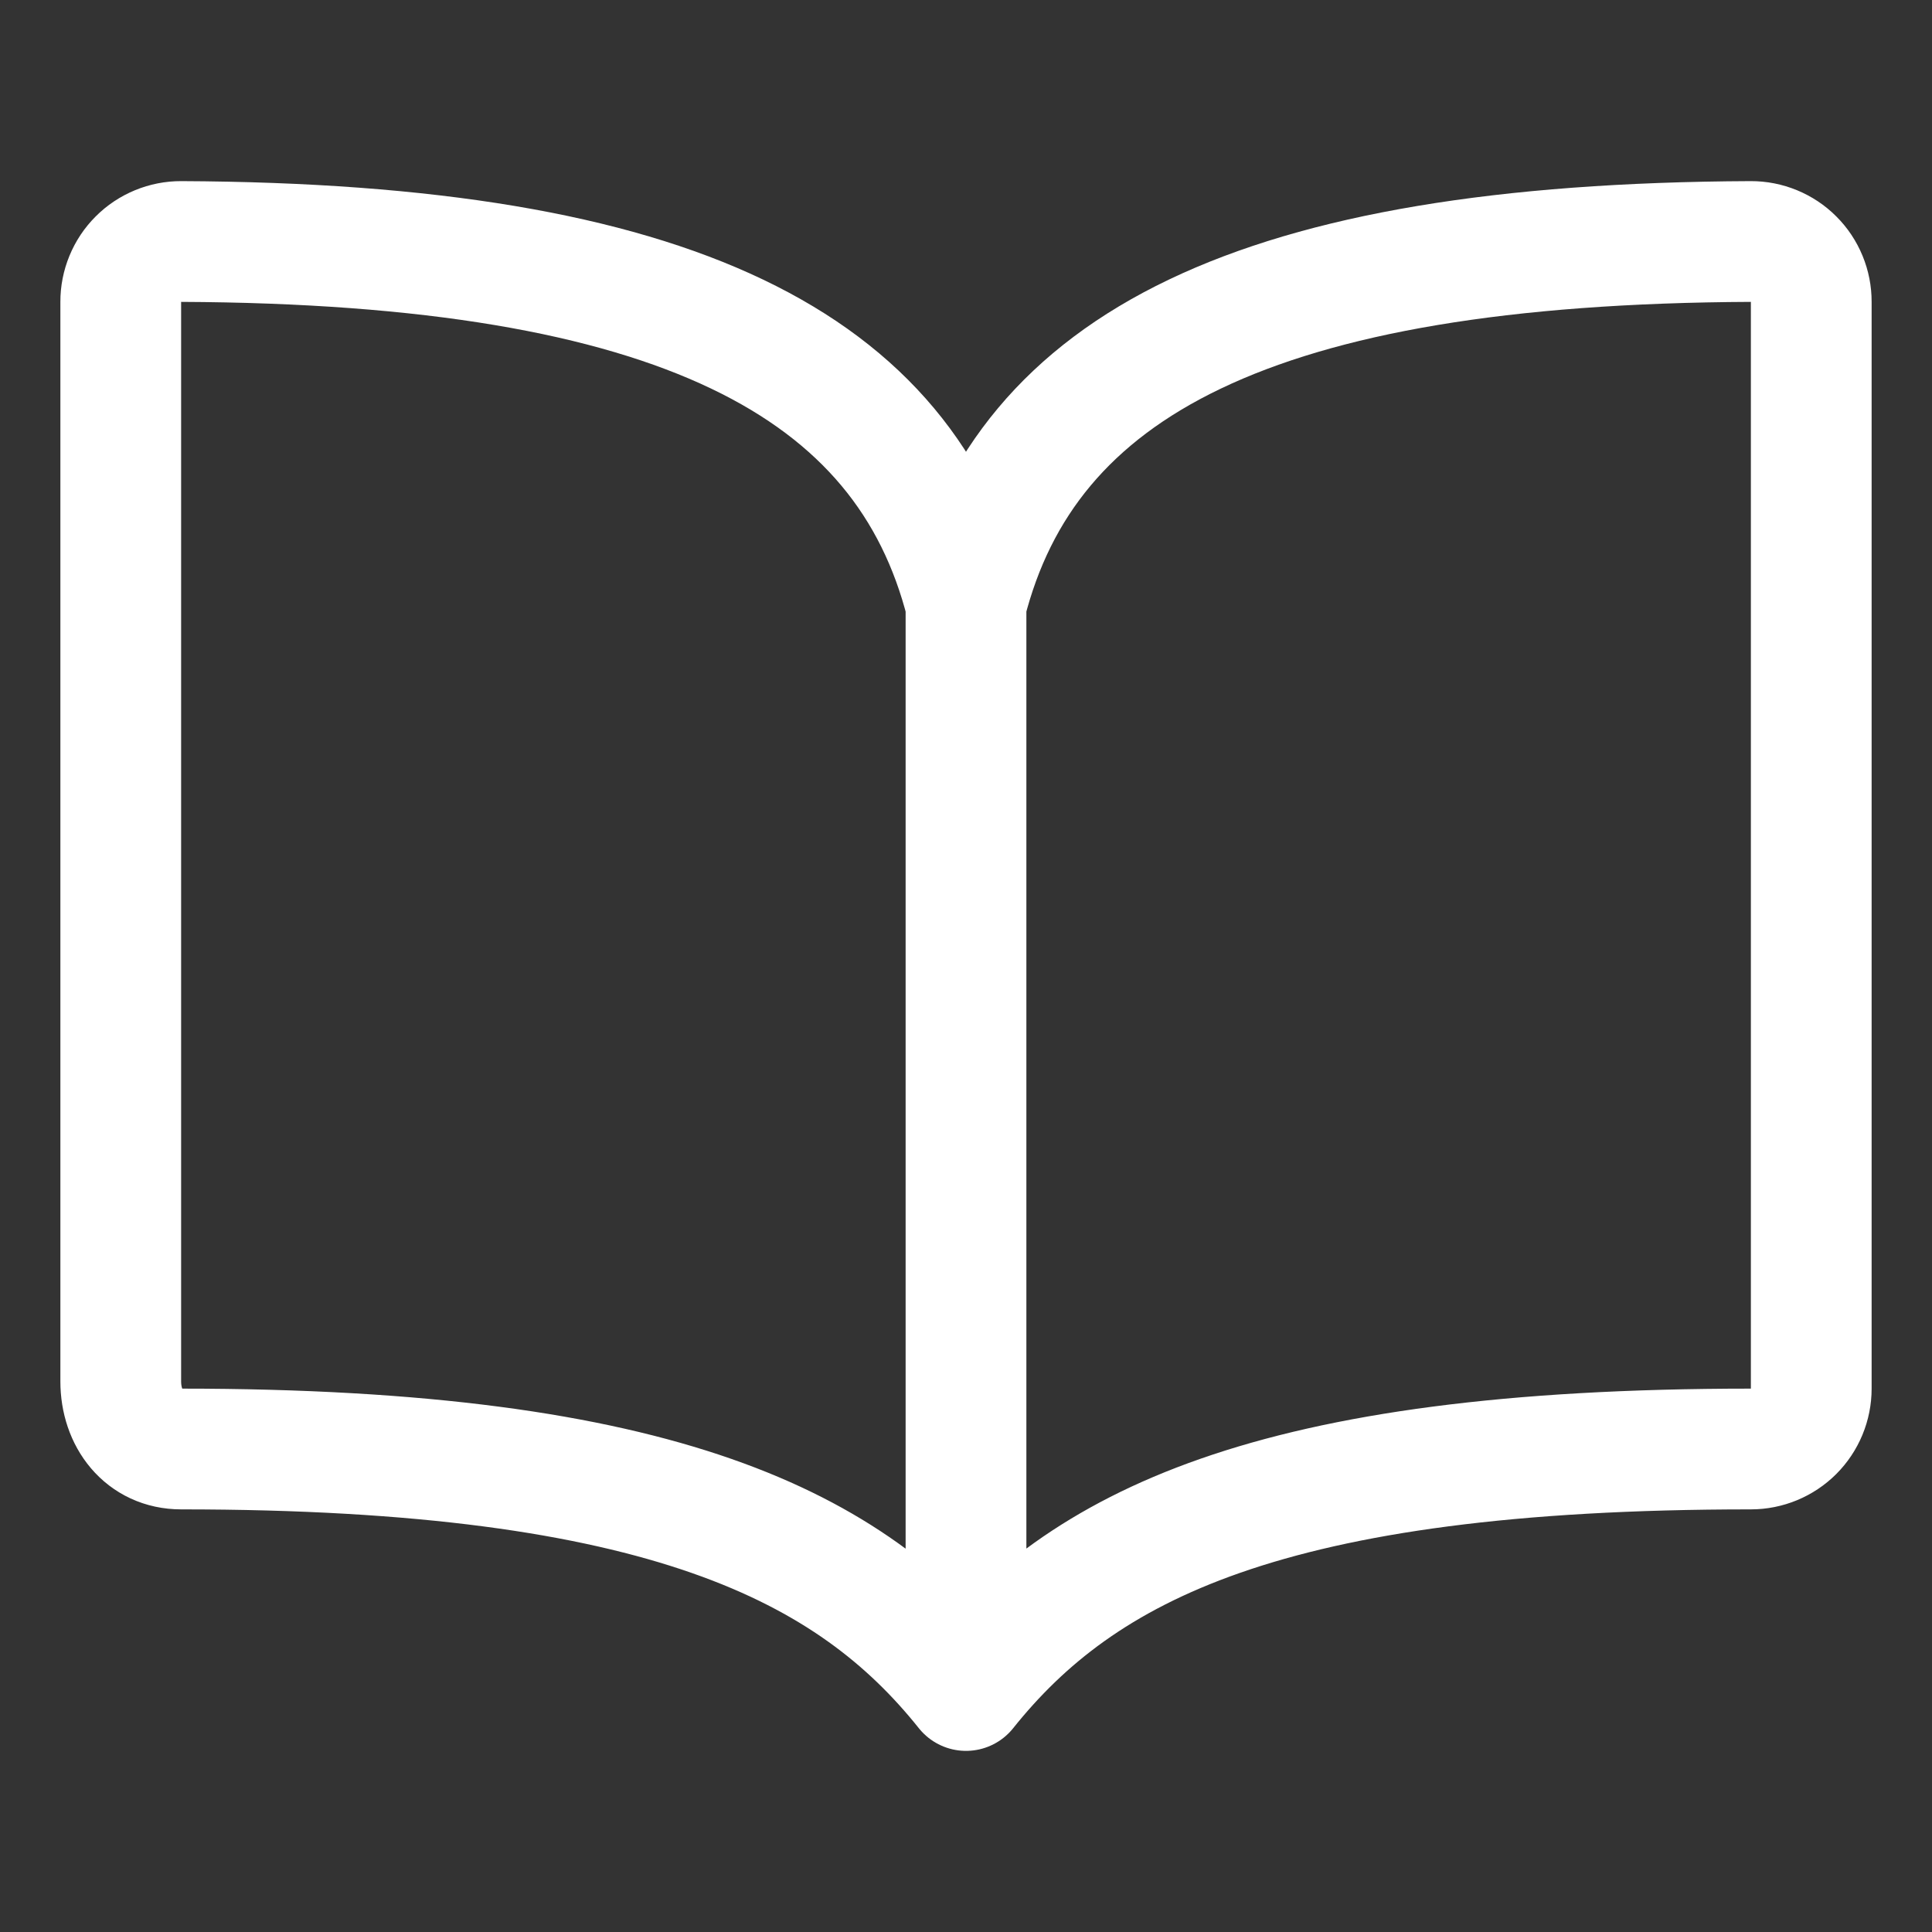 <svg width="48" height="48" viewBox="0 0 48 48" fill="none" xmlns="http://www.w3.org/2000/svg">
<rect x="0" y="0" width="48" height="48" fill="#333333" stroke="none"/>
<path d="M24 15C25.5 9.079 31.165 6.055 43.5 6C43.697 5.999 43.893 6.038 44.075 6.113C44.257 6.188 44.423 6.298 44.562 6.438C44.702 6.577 44.812 6.743 44.887 6.925C44.962 7.107 45.001 7.303 45 7.5V34.5C45 34.898 44.842 35.279 44.561 35.561C44.279 35.842 43.898 36 43.5 36C31.5 36 26.864 38.42 24 42M24 15C22.5 9.079 16.835 6.055 4.5 6C4.303 5.999 4.107 6.038 3.925 6.113C3.743 6.188 3.577 6.298 3.438 6.438C3.298 6.577 3.188 6.743 3.113 6.925C3.038 7.107 2.999 7.303 3 7.5V34.319C3 35.245 3.574 36 4.5 36C16.5 36 21.153 38.438 24 42M24 15V42" stroke="white" stroke-width="3" stroke-linecap="round" stroke-linejoin="round"/>
</svg>
